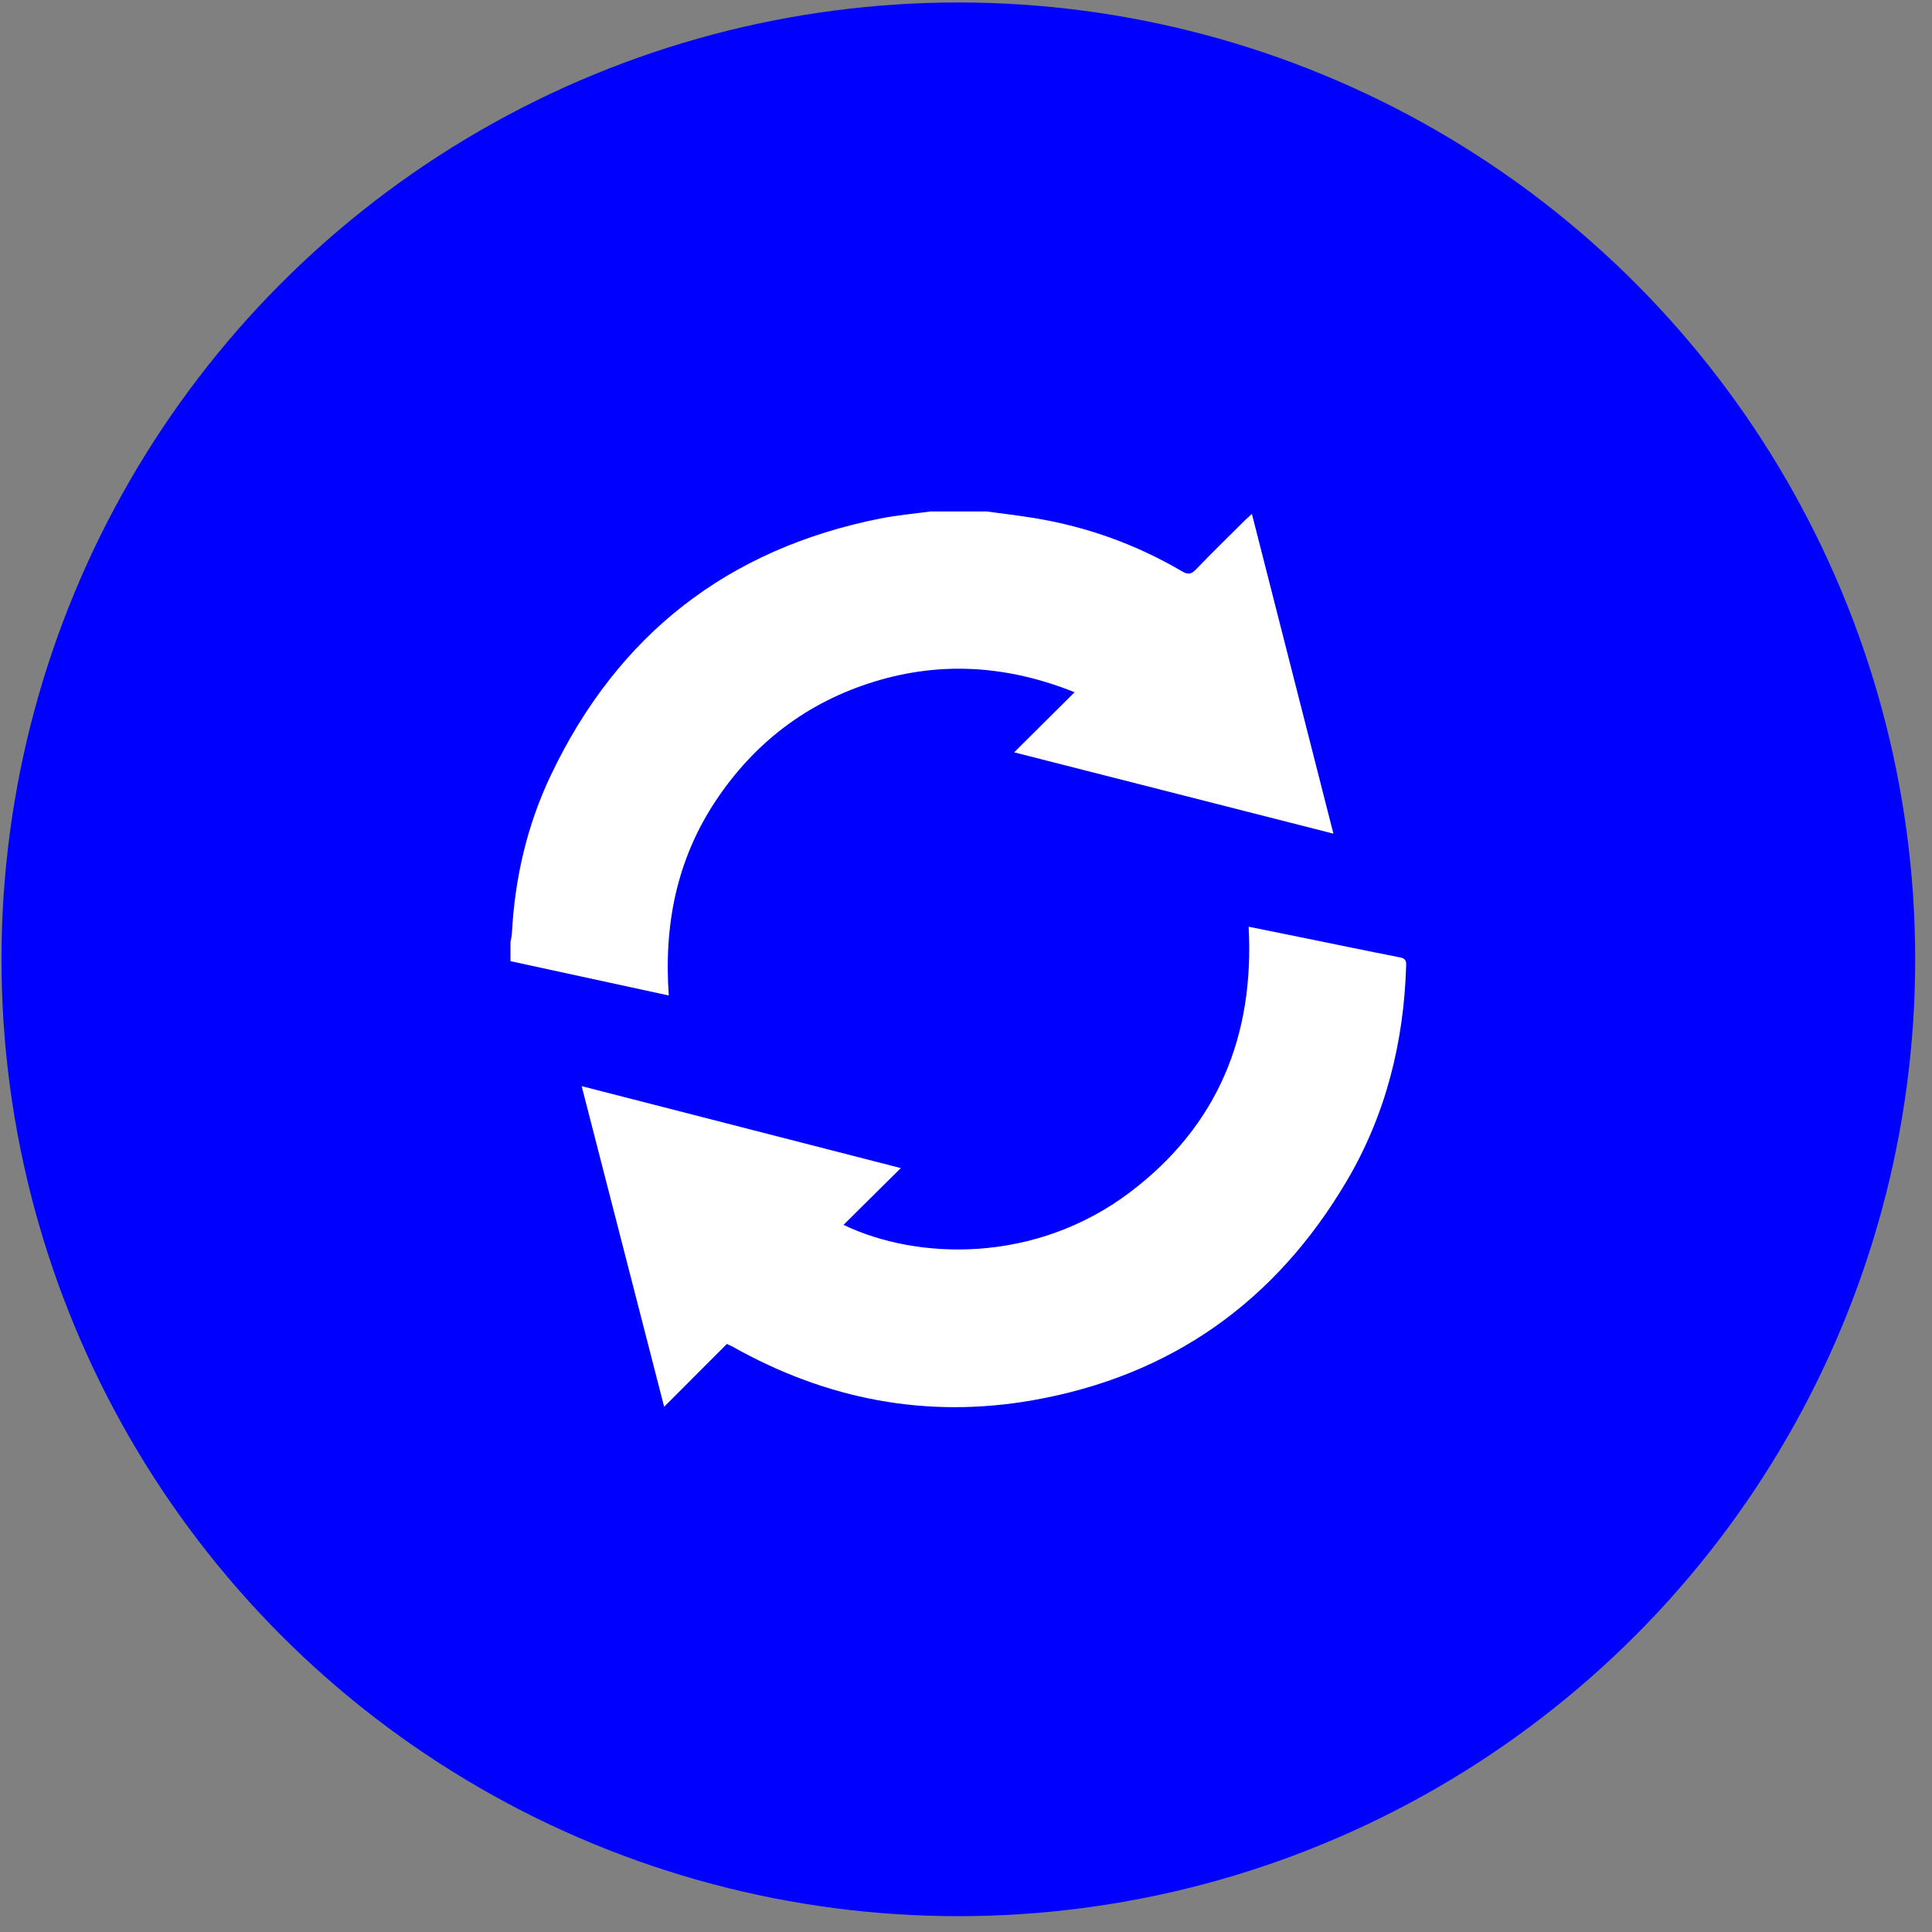 <svg width="110" height="110" viewBox="0 0 110 110" fill="none" xmlns="http://www.w3.org/2000/svg">
<rect x="0" y="0" width="110" height="110" fill="#808080" stroke="none"/>
<circle cx="54.564" cy="54.62" r="54.479" fill="#0000FF"/>
<g clip-path="url(#clip0_124_95)">
<path d="M56.175 29.12C57.092 29.247 58.013 29.353 58.927 29.503C61.905 29.995 64.699 31.004 67.301 32.529C67.638 32.725 67.824 32.7 68.091 32.423C69 31.478 69.94 30.559 70.87 29.635C70.983 29.524 71.105 29.42 71.279 29.262C72.83 35.347 74.362 41.36 75.919 47.465C69.831 45.915 63.806 44.38 57.741 42.835C58.886 41.696 59.997 40.591 61.183 39.413C57.345 37.879 53.575 37.64 49.761 38.815C45.96 39.988 42.956 42.278 40.753 45.591C38.534 48.93 37.79 52.644 38.078 56.679C35.015 56.014 32.039 55.369 29.064 54.725C29.064 54.36 29.064 53.995 29.064 53.63C29.093 53.47 29.137 53.312 29.145 53.151C29.308 50.004 30.012 46.976 31.364 44.134C35.17 36.134 41.434 31.248 50.136 29.519C51.076 29.332 52.035 29.25 52.985 29.12C54.049 29.12 55.111 29.12 56.175 29.12Z" fill="white"/>
<path d="M41.387 76.517C40.219 77.685 39.062 78.847 37.814 80.097C36.239 73.984 34.691 67.966 33.117 61.84C39.225 63.408 45.248 64.956 51.289 66.506C50.191 67.593 49.121 68.652 48.026 69.739C52.195 71.742 58.943 71.993 64.396 67.837C69.339 64.068 71.426 58.97 71.092 52.763C72.237 52.996 73.303 53.211 74.37 53.428C76.141 53.788 77.91 54.158 79.684 54.505C79.958 54.559 80.072 54.637 80.062 54.945C79.935 59.319 78.909 63.458 76.68 67.236C72.63 74.105 66.675 78.342 58.803 79.724C52.762 80.788 47.053 79.68 41.711 76.673C41.612 76.616 41.504 76.574 41.385 76.517H41.387Z" fill="white"/>
</g>
<defs>
<clipPath id="clip0_124_95">
<rect width="51" height="51" fill="white" transform="translate(29.064 29.12)"/>
</clipPath>
</defs>
</svg>
